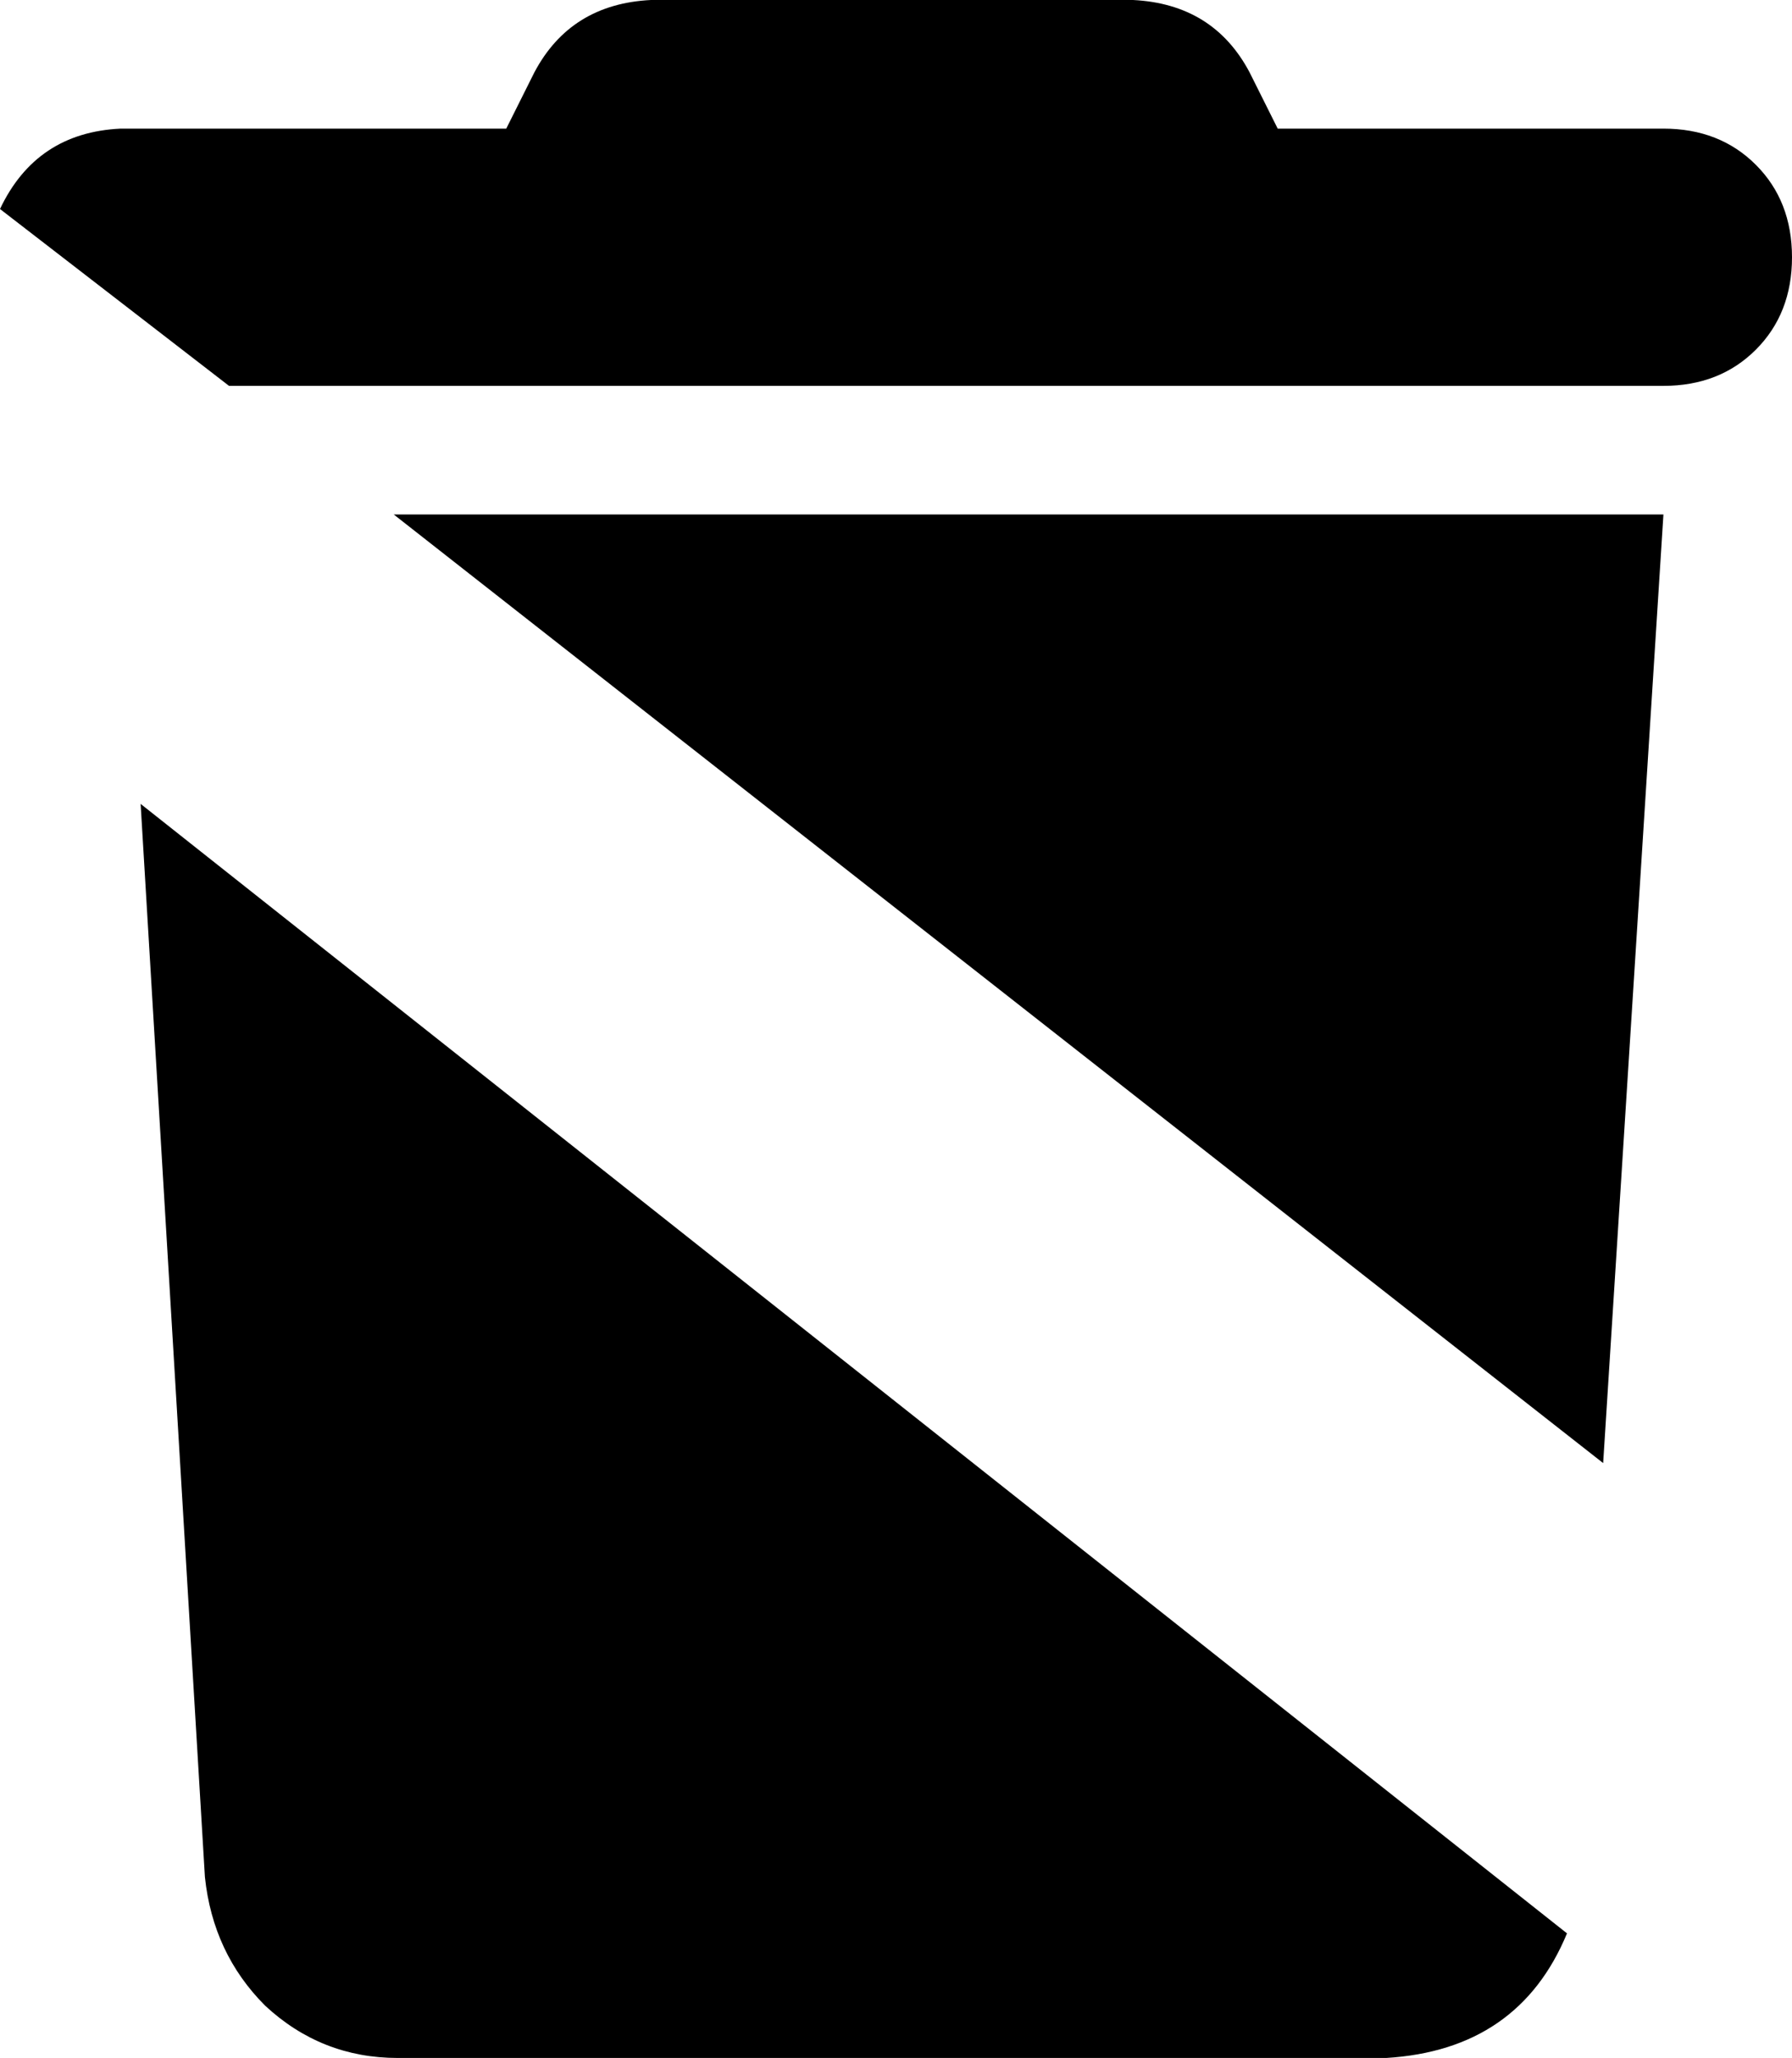 <svg xmlns="http://www.w3.org/2000/svg" viewBox="0 0 446 512">
    <path d="M 35 200 L 390 481 Q 378 510 345 512 L 99 512 Q 80 512 66 499 Q 53 486 51 467 L 35 200 L 35 200 Z M 414 128 L 399 364 L 98 128 L 414 128 L 414 128 Z M 414 96 L 57 96 L 0 52 Q 9 33 30 32 L 126 32 L 133 18 Q 142 1 162 0 L 282 0 Q 302 1 311 18 L 318 32 L 414 32 Q 428 32 437 41 Q 446 50 446 64 Q 446 78 437 87 Q 428 96 414 96 L 414 96 Z"/>
</svg>
